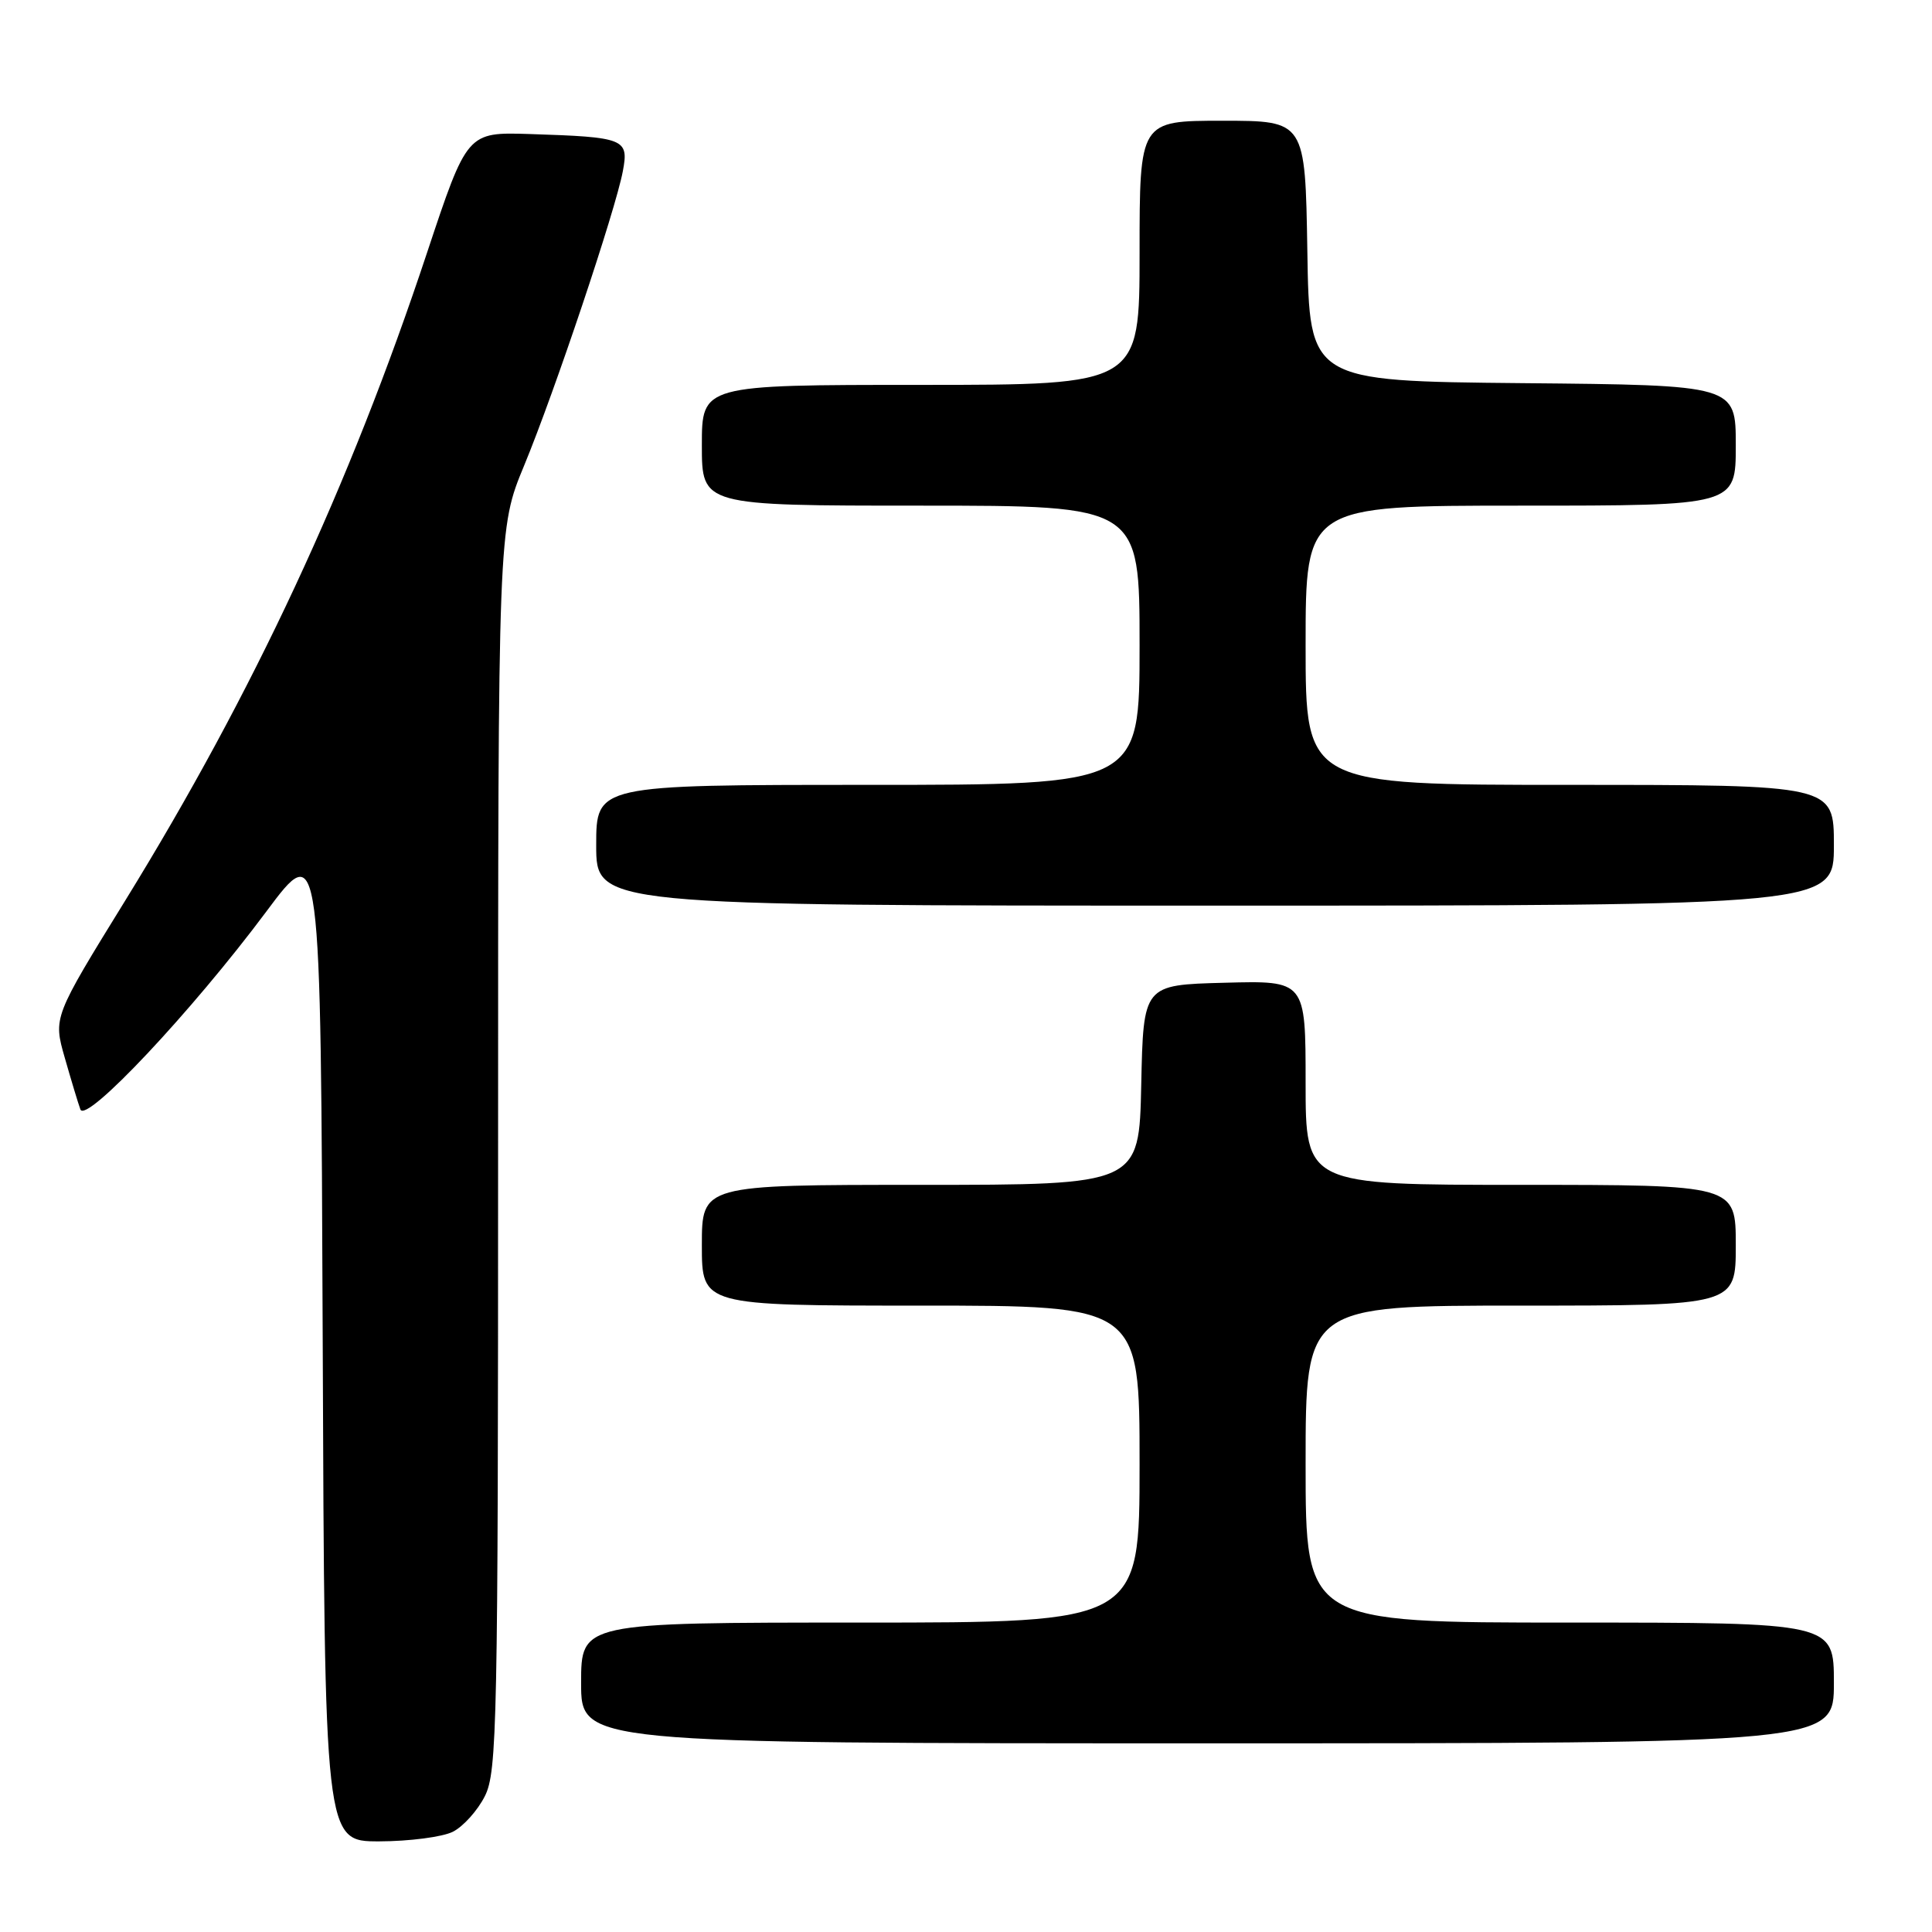 <?xml version="1.0" encoding="UTF-8" standalone="no"?>
<!DOCTYPE svg PUBLIC "-//W3C//DTD SVG 1.1//EN" "http://www.w3.org/Graphics/SVG/1.1/DTD/svg11.dtd" >
<svg xmlns="http://www.w3.org/2000/svg" xmlns:xlink="http://www.w3.org/1999/xlink" version="1.1" viewBox="0 0 256 256">
 <g >
 <path fill="currentColor"
d=" M 60.00 242.72 C 61.38 242.03 63.29 239.90 64.25 237.99 C 65.87 234.75 66.00 228.56 66.00 152.26 C 66.00 70.02 66.00 70.02 69.45 61.69 C 73.48 51.95 81.56 27.86 82.53 22.68 C 83.34 18.38 82.80 18.17 70.20 17.76 C 61.90 17.50 61.90 17.50 56.58 33.50 C 46.31 64.45 33.59 91.75 16.63 119.27 C 7.05 134.80 7.05 134.80 8.58 140.15 C 9.42 143.09 10.35 146.18 10.65 147.00 C 11.36 148.97 25.45 133.98 35.27 120.81 C 42.50 111.11 42.50 111.11 42.76 177.56 C 43.01 244.00 43.01 244.00 50.26 243.99 C 54.24 243.98 58.62 243.41 60.00 242.72 Z  M 243.00 223.00 C 243.00 215.00 243.00 215.00 208.00 215.00 C 173.00 215.00 173.00 215.00 173.00 194.00 C 173.00 173.00 173.00 173.00 201.50 173.00 C 230.00 173.00 230.00 173.00 230.00 165.00 C 230.00 157.00 230.00 157.00 201.50 157.00 C 173.00 157.00 173.00 157.00 173.00 143.47 C 173.00 129.93 173.00 129.93 162.25 130.22 C 151.50 130.50 151.50 130.50 151.22 143.75 C 150.94 157.00 150.94 157.00 121.97 157.00 C 93.00 157.00 93.00 157.00 93.00 165.00 C 93.00 173.00 93.00 173.00 122.00 173.00 C 151.00 173.00 151.00 173.00 151.00 194.00 C 151.00 215.00 151.00 215.00 114.00 215.00 C 77.00 215.00 77.00 215.00 77.00 223.00 C 77.00 231.00 77.00 231.00 160.00 231.00 C 243.00 231.00 243.00 231.00 243.00 223.00 Z  M 243.00 112.00 C 243.00 104.00 243.00 104.00 208.00 104.00 C 173.00 104.00 173.00 104.00 173.00 85.50 C 173.00 67.00 173.00 67.00 201.50 67.00 C 230.00 67.00 230.00 67.00 230.00 59.02 C 230.00 51.03 230.00 51.03 201.75 50.77 C 173.50 50.50 173.50 50.50 173.23 33.25 C 172.95 16.00 172.95 16.00 161.98 16.00 C 151.00 16.00 151.00 16.00 151.00 33.50 C 151.00 51.00 151.00 51.00 122.00 51.00 C 93.00 51.00 93.00 51.00 93.00 59.00 C 93.00 67.00 93.00 67.00 122.00 67.00 C 151.00 67.00 151.00 67.00 151.00 85.50 C 151.00 104.00 151.00 104.00 115.00 104.00 C 79.00 104.00 79.00 104.00 79.00 112.00 C 79.00 120.00 79.00 120.00 161.00 120.00 C 243.00 120.00 243.00 120.00 243.00 112.00 Z "/>
</g>
</svg>